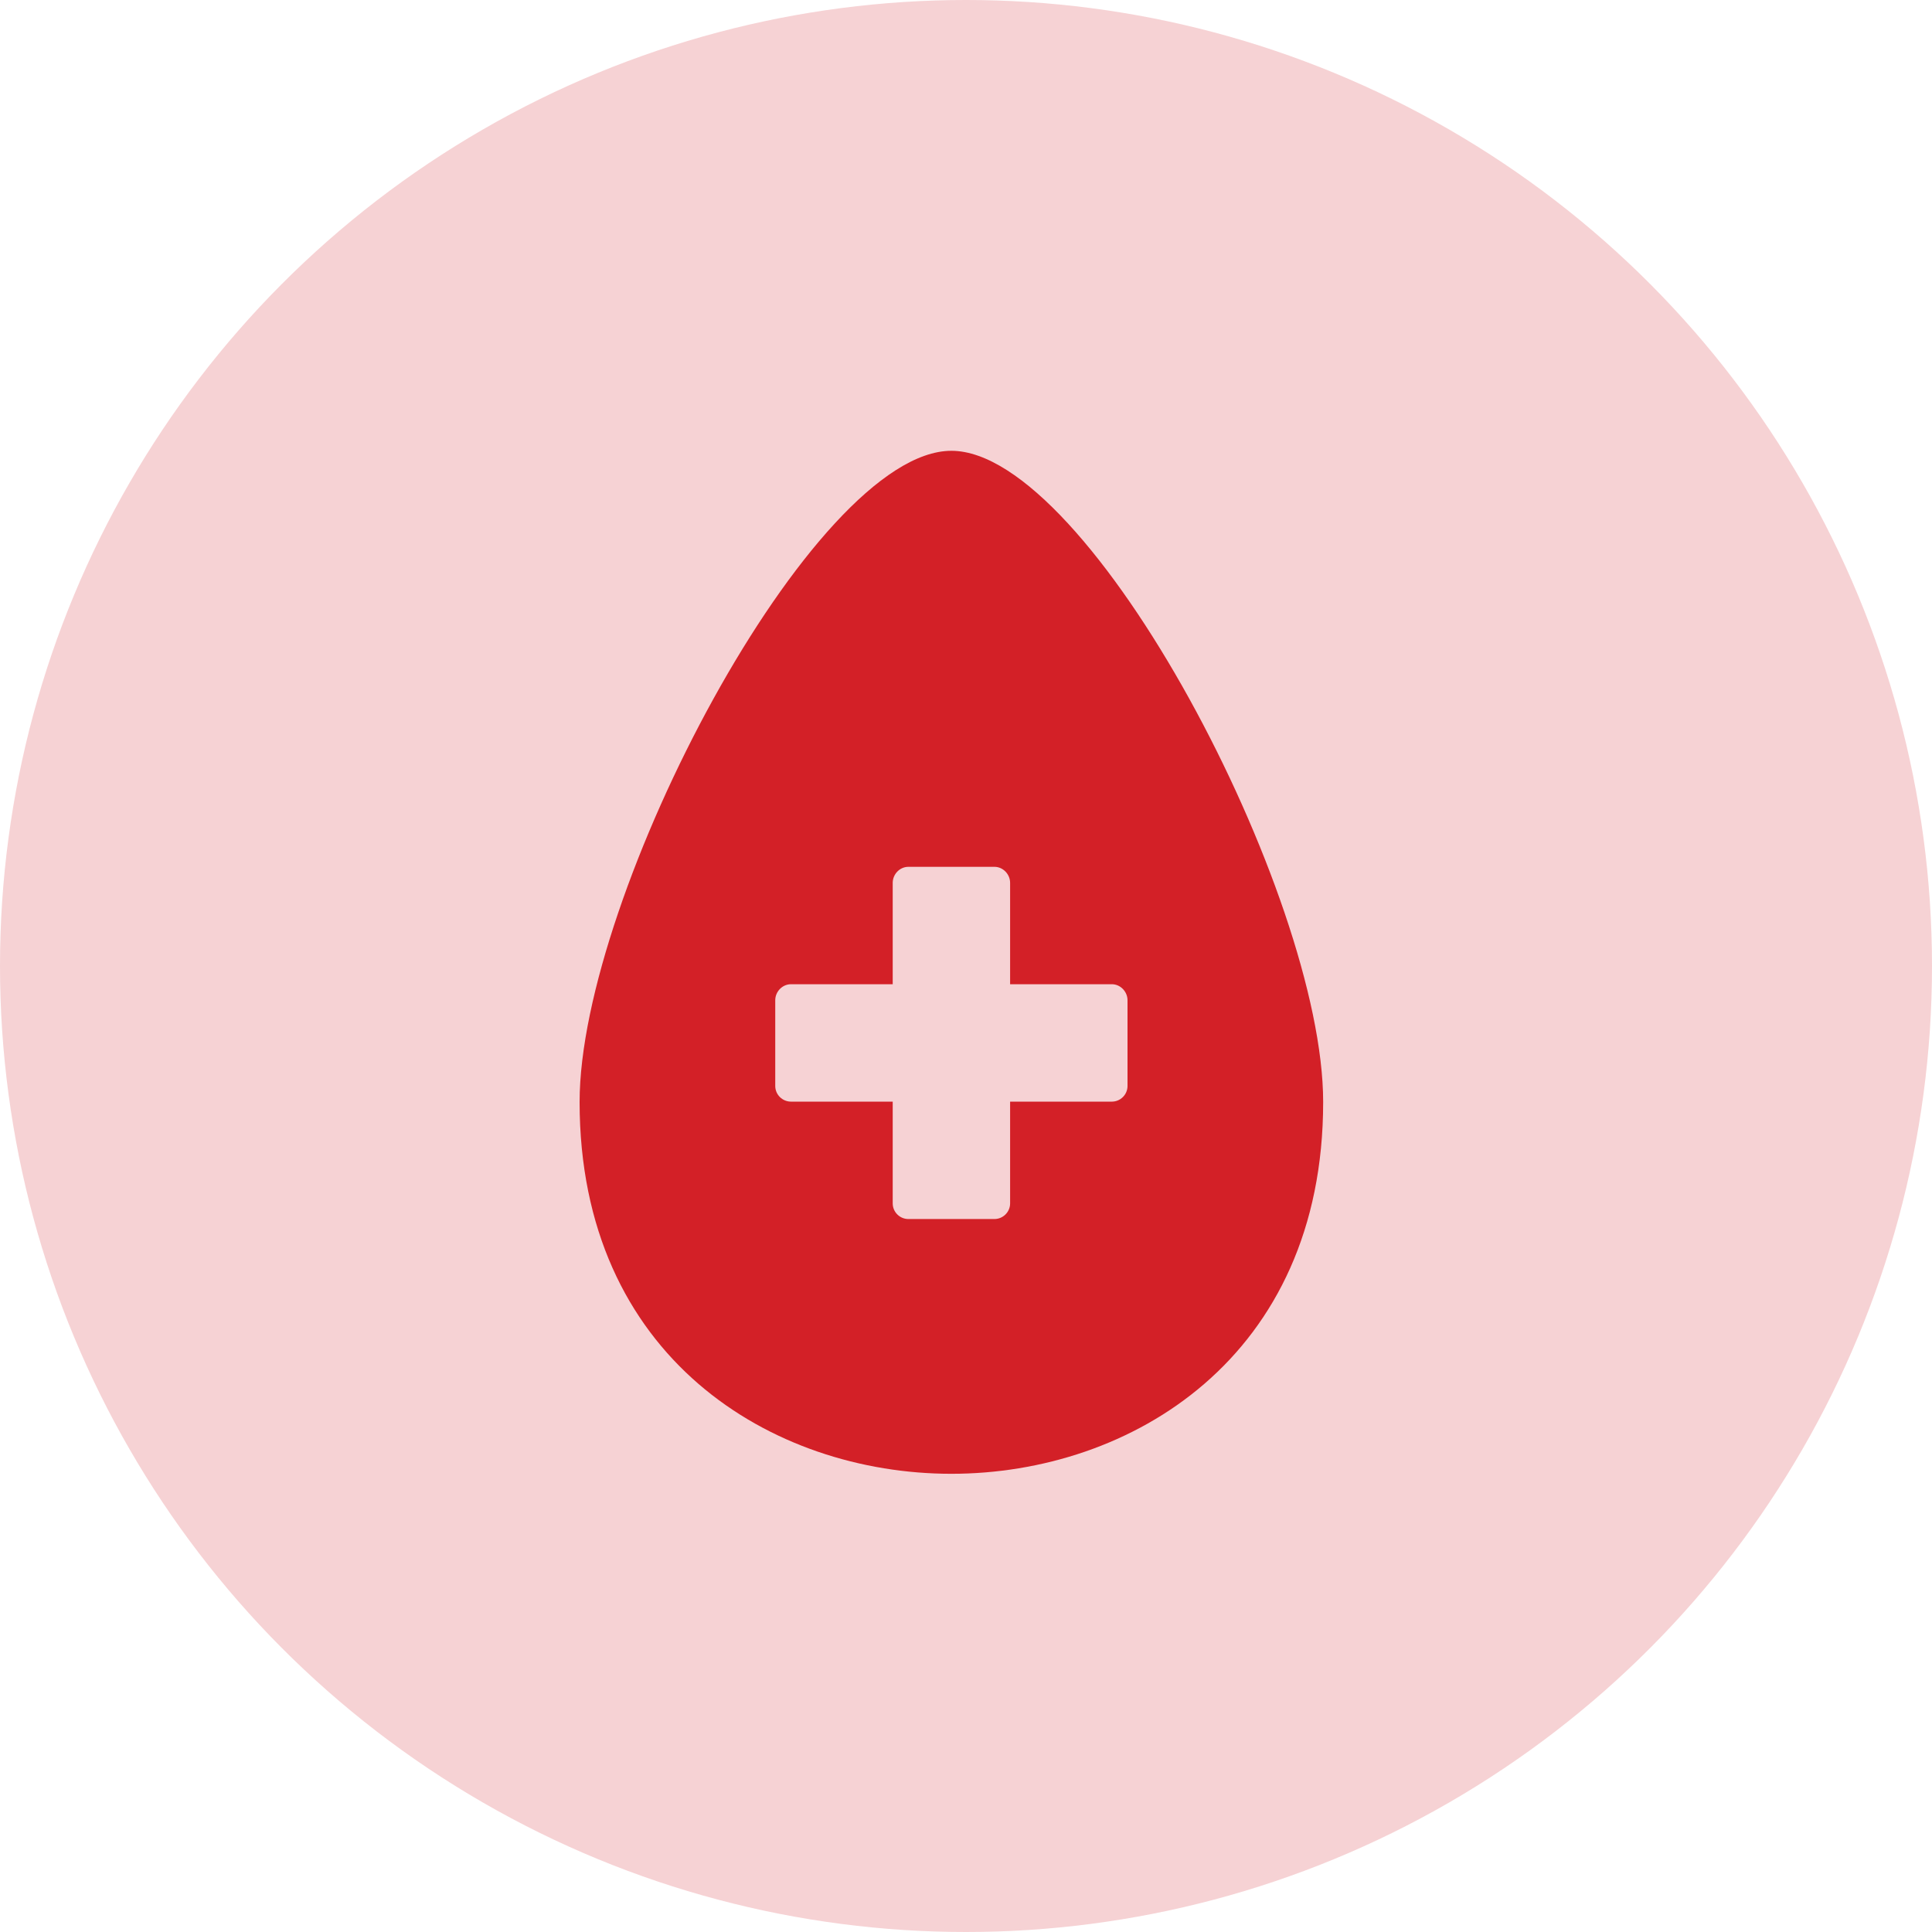 <?xml version="1.0" encoding="UTF-8"?>
<svg width="30px" height="30px" viewBox="0 0 30 30" version="1.1" xmlns="http://www.w3.org/2000/svg" xmlns:xlink="http://www.w3.org/1999/xlink">
    <title>Blood-type</title>
    <g id="Welcome" stroke="none" stroke-width="1" fill="none" fill-rule="evenodd">
        <g id="Patient-Summary" transform="translate(-629, -344)">
            <g id="Cards" transform="translate(320, 228)">
                <g id="Patient-info-card">
                    <g id="Profile" transform="translate(30, 30)">
                        <g id="Overview" transform="translate(150, 83)">
                            <g id="Height" transform="translate(129, 0)">
                                <g id="Blood-type" transform="translate(0, 3)">
                                    <circle id="Oval" fill="#F6D2D4" cx="15" cy="15" r="15"></circle>
                                    <path d="M14.773,7 C12.622,7 9,13.891 9,17.112 C9,21.08 11.99,22.885 14.773,22.885 C17.556,22.885 20.546,21.08 20.546,17.112 C20.546,13.891 16.924,7 14.773,7 Z M17.508,16.863 C17.508,16.997 17.398,17.106 17.265,17.106 L15.685,17.106 L15.685,18.686 C15.685,18.82 15.575,18.929 15.442,18.929 L14.105,18.929 C13.971,18.929 13.862,18.82 13.862,18.686 L13.862,17.106 L12.282,17.106 C12.148,17.106 12.038,16.997 12.038,16.863 L12.038,15.532 C12.038,15.398 12.148,15.283 12.282,15.283 L13.862,15.283 L13.862,13.709 C13.862,13.575 13.971,13.46 14.105,13.46 L15.442,13.46 C15.575,13.46 15.685,13.575 15.685,13.709 L15.685,15.283 L17.265,15.283 C17.398,15.283 17.508,15.398 17.508,15.532 L17.508,16.863 Z" id="Shape" fill="#D32027" fill-rule="nonzero"></path>
                                </g>
                            </g>
                        </g>
                    </g>
                </g>
            </g>
        </g>
    </g>
</svg>